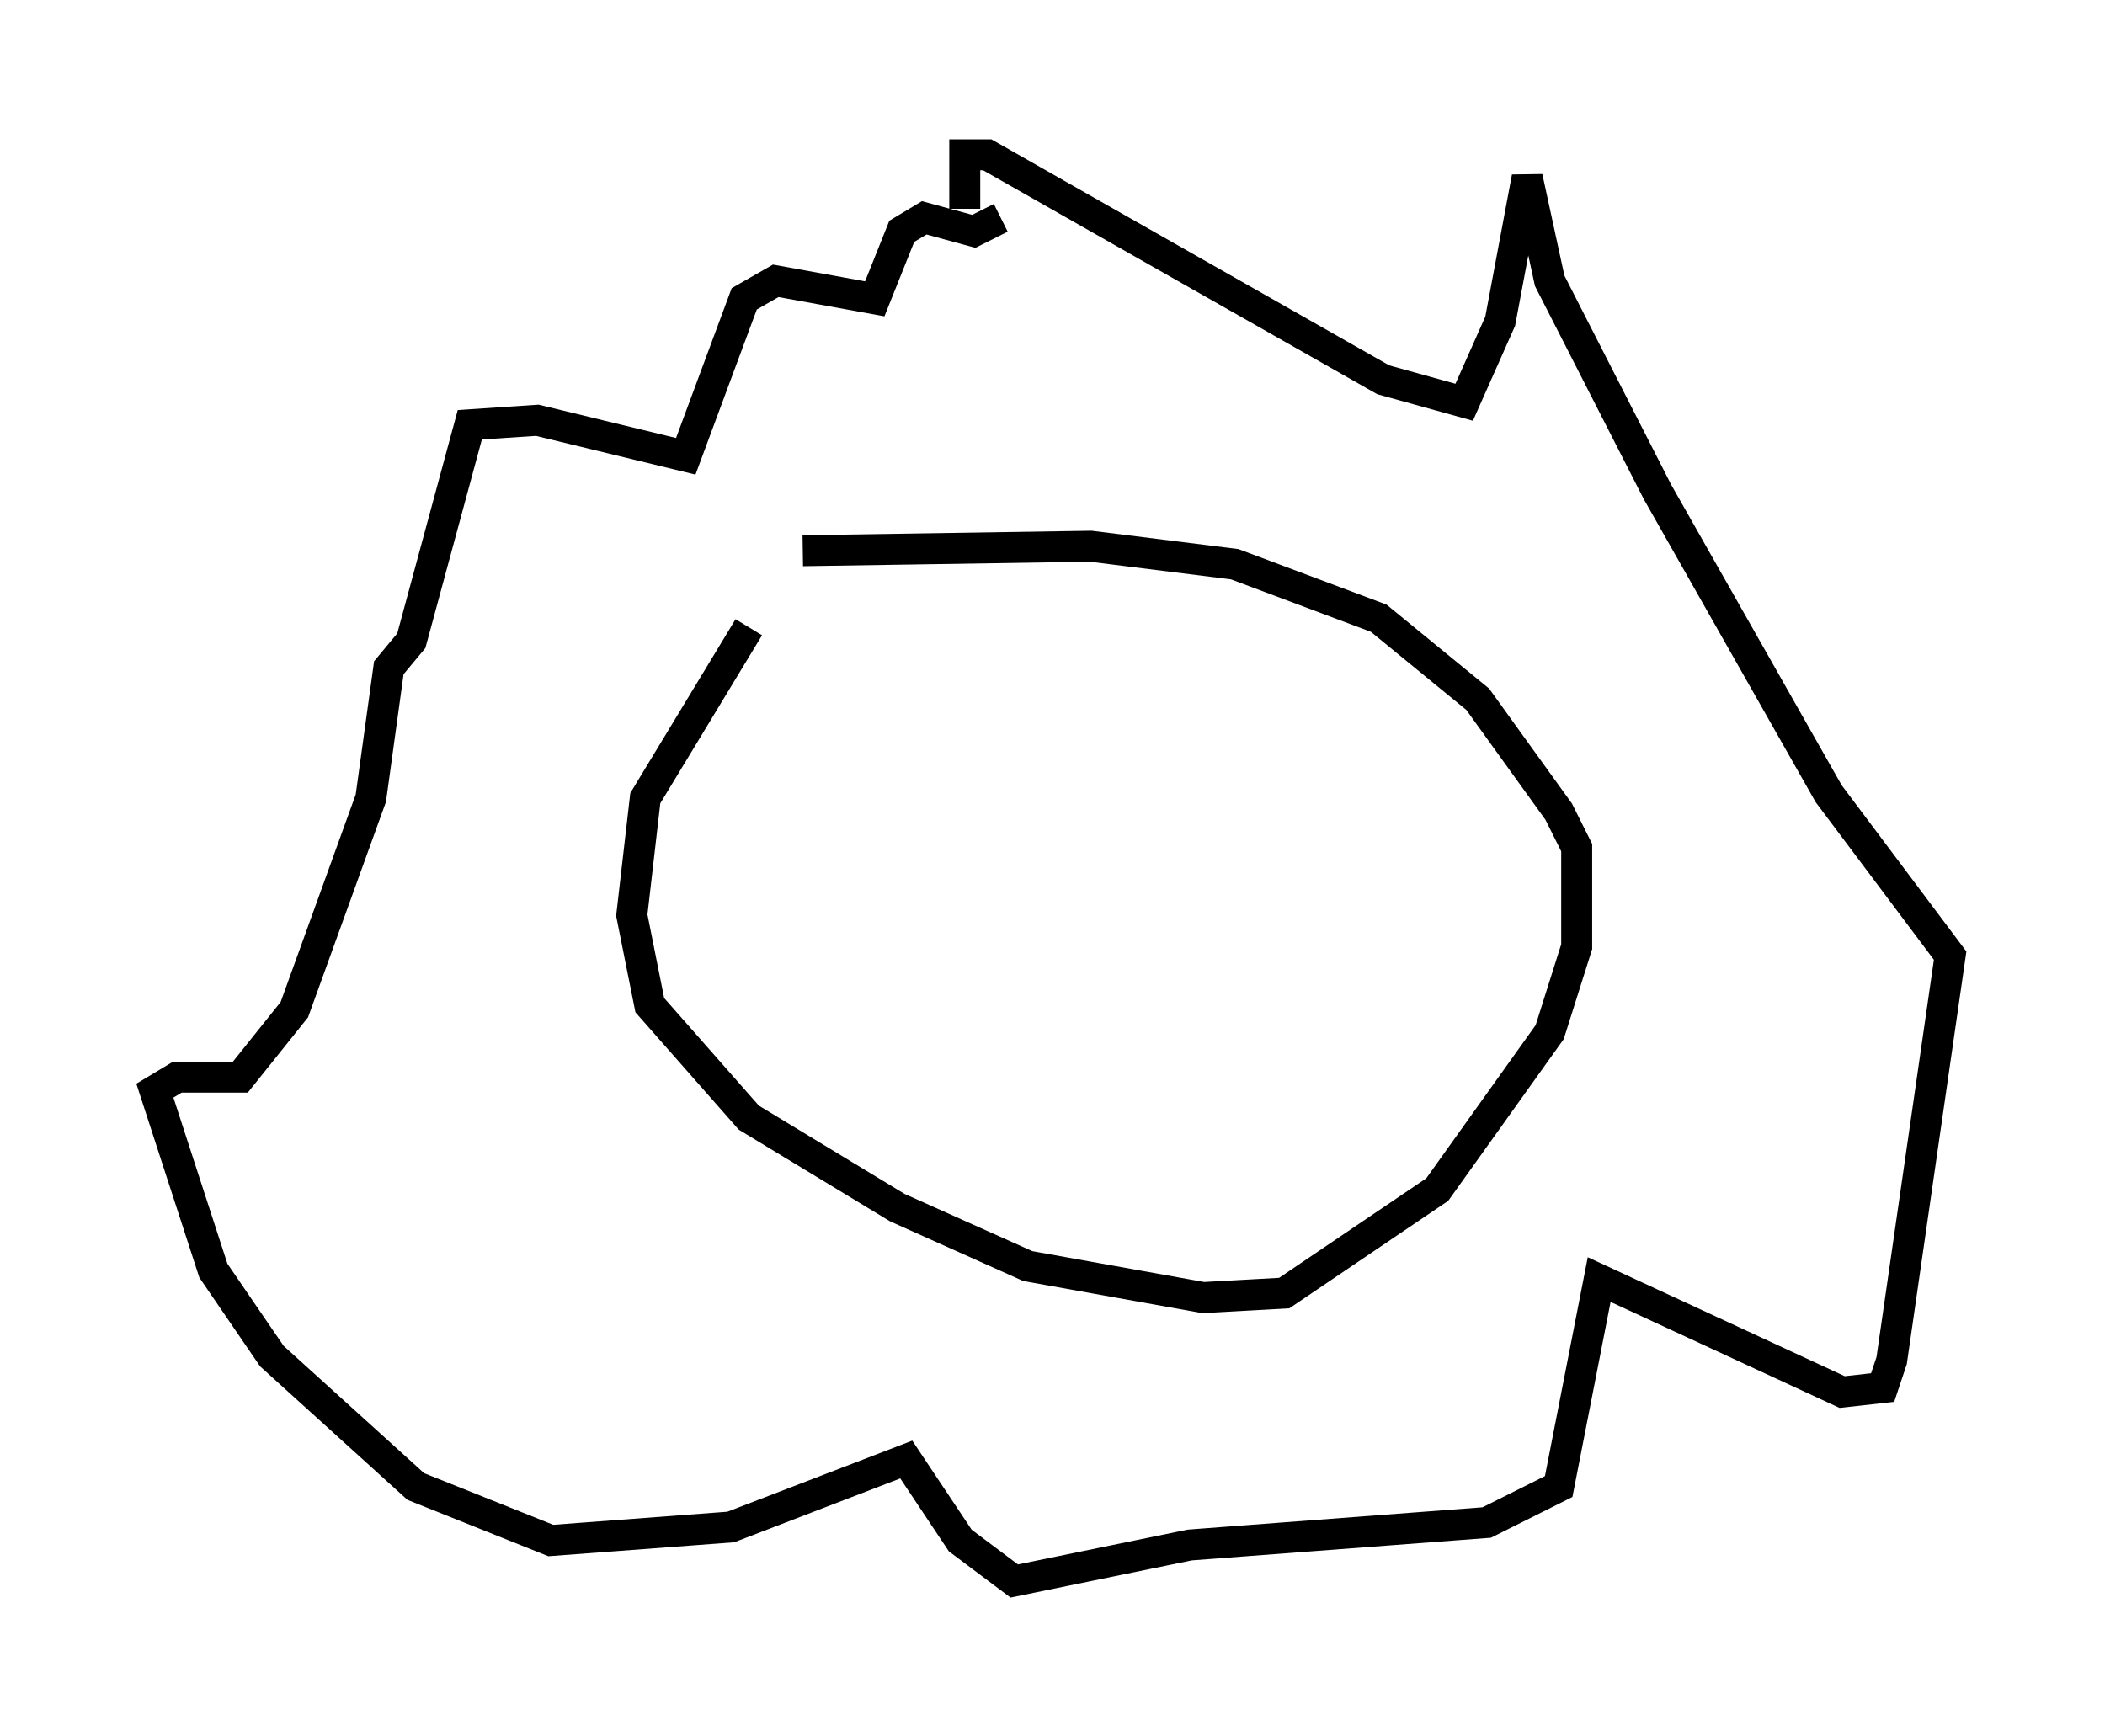 <?xml version="1.0" encoding="utf-8" ?>
<svg baseProfile="full" height="56.045" version="1.1" width="67.955" xmlns="http://www.w3.org/2000/svg" xmlns:ev="http://www.w3.org/2001/xml-events" xmlns:xlink="http://www.w3.org/1999/xlink"><defs /><rect fill="white" height="56.045" width="67.955" x="0" y="0" /><path d="M25.626, 19.67 m-1.453, 0.581 l-3.341, 5.52 -0.436, 3.777 l0.581, 2.905 3.196, 3.631 l4.793, 2.905 4.212, 1.888 l5.665, 1.017 2.615, -0.145 l4.939, -3.341 3.631, -5.084 l0.872, -2.76 0.0, -3.196 l-0.581, -1.162 -2.615, -3.631 l-3.196, -2.615 -4.648, -1.743 l-4.648, -0.581 -9.296, 0.145 m5.229, -11.039 l0.0, -1.743 0.726, 0.0 l12.782, 7.263 2.615, 0.726 l1.162, -2.615 0.872, -4.648 l0.726, 3.341 3.486, 6.827 l5.52, 9.732 3.922, 5.229 l-1.888, 13.073 -0.291, 0.872 l-1.307, 0.145 -7.844, -3.631 l-1.307, 6.682 -2.324, 1.162 l-9.587, 0.726 -5.665, 1.162 l-1.743, -1.307 -1.743, -2.615 l-5.665, 2.179 -5.81, 0.436 l-4.358, -1.743 -4.648, -4.212 l-1.888, -2.76 -1.888, -5.81 l0.726, -0.436 2.034, 0.0 l1.743, -2.179 2.469, -6.827 l0.581, -4.212 0.726, -0.872 l1.888, -6.972 2.179, -0.145 l4.793, 1.162 1.888, -5.084 l1.017, -0.581 3.196, 0.581 l0.872, -2.179 0.726, -0.436 l1.598, 0.436 0.872, -0.436 " fill="none" stroke="black" stroke-width="1" /></svg>